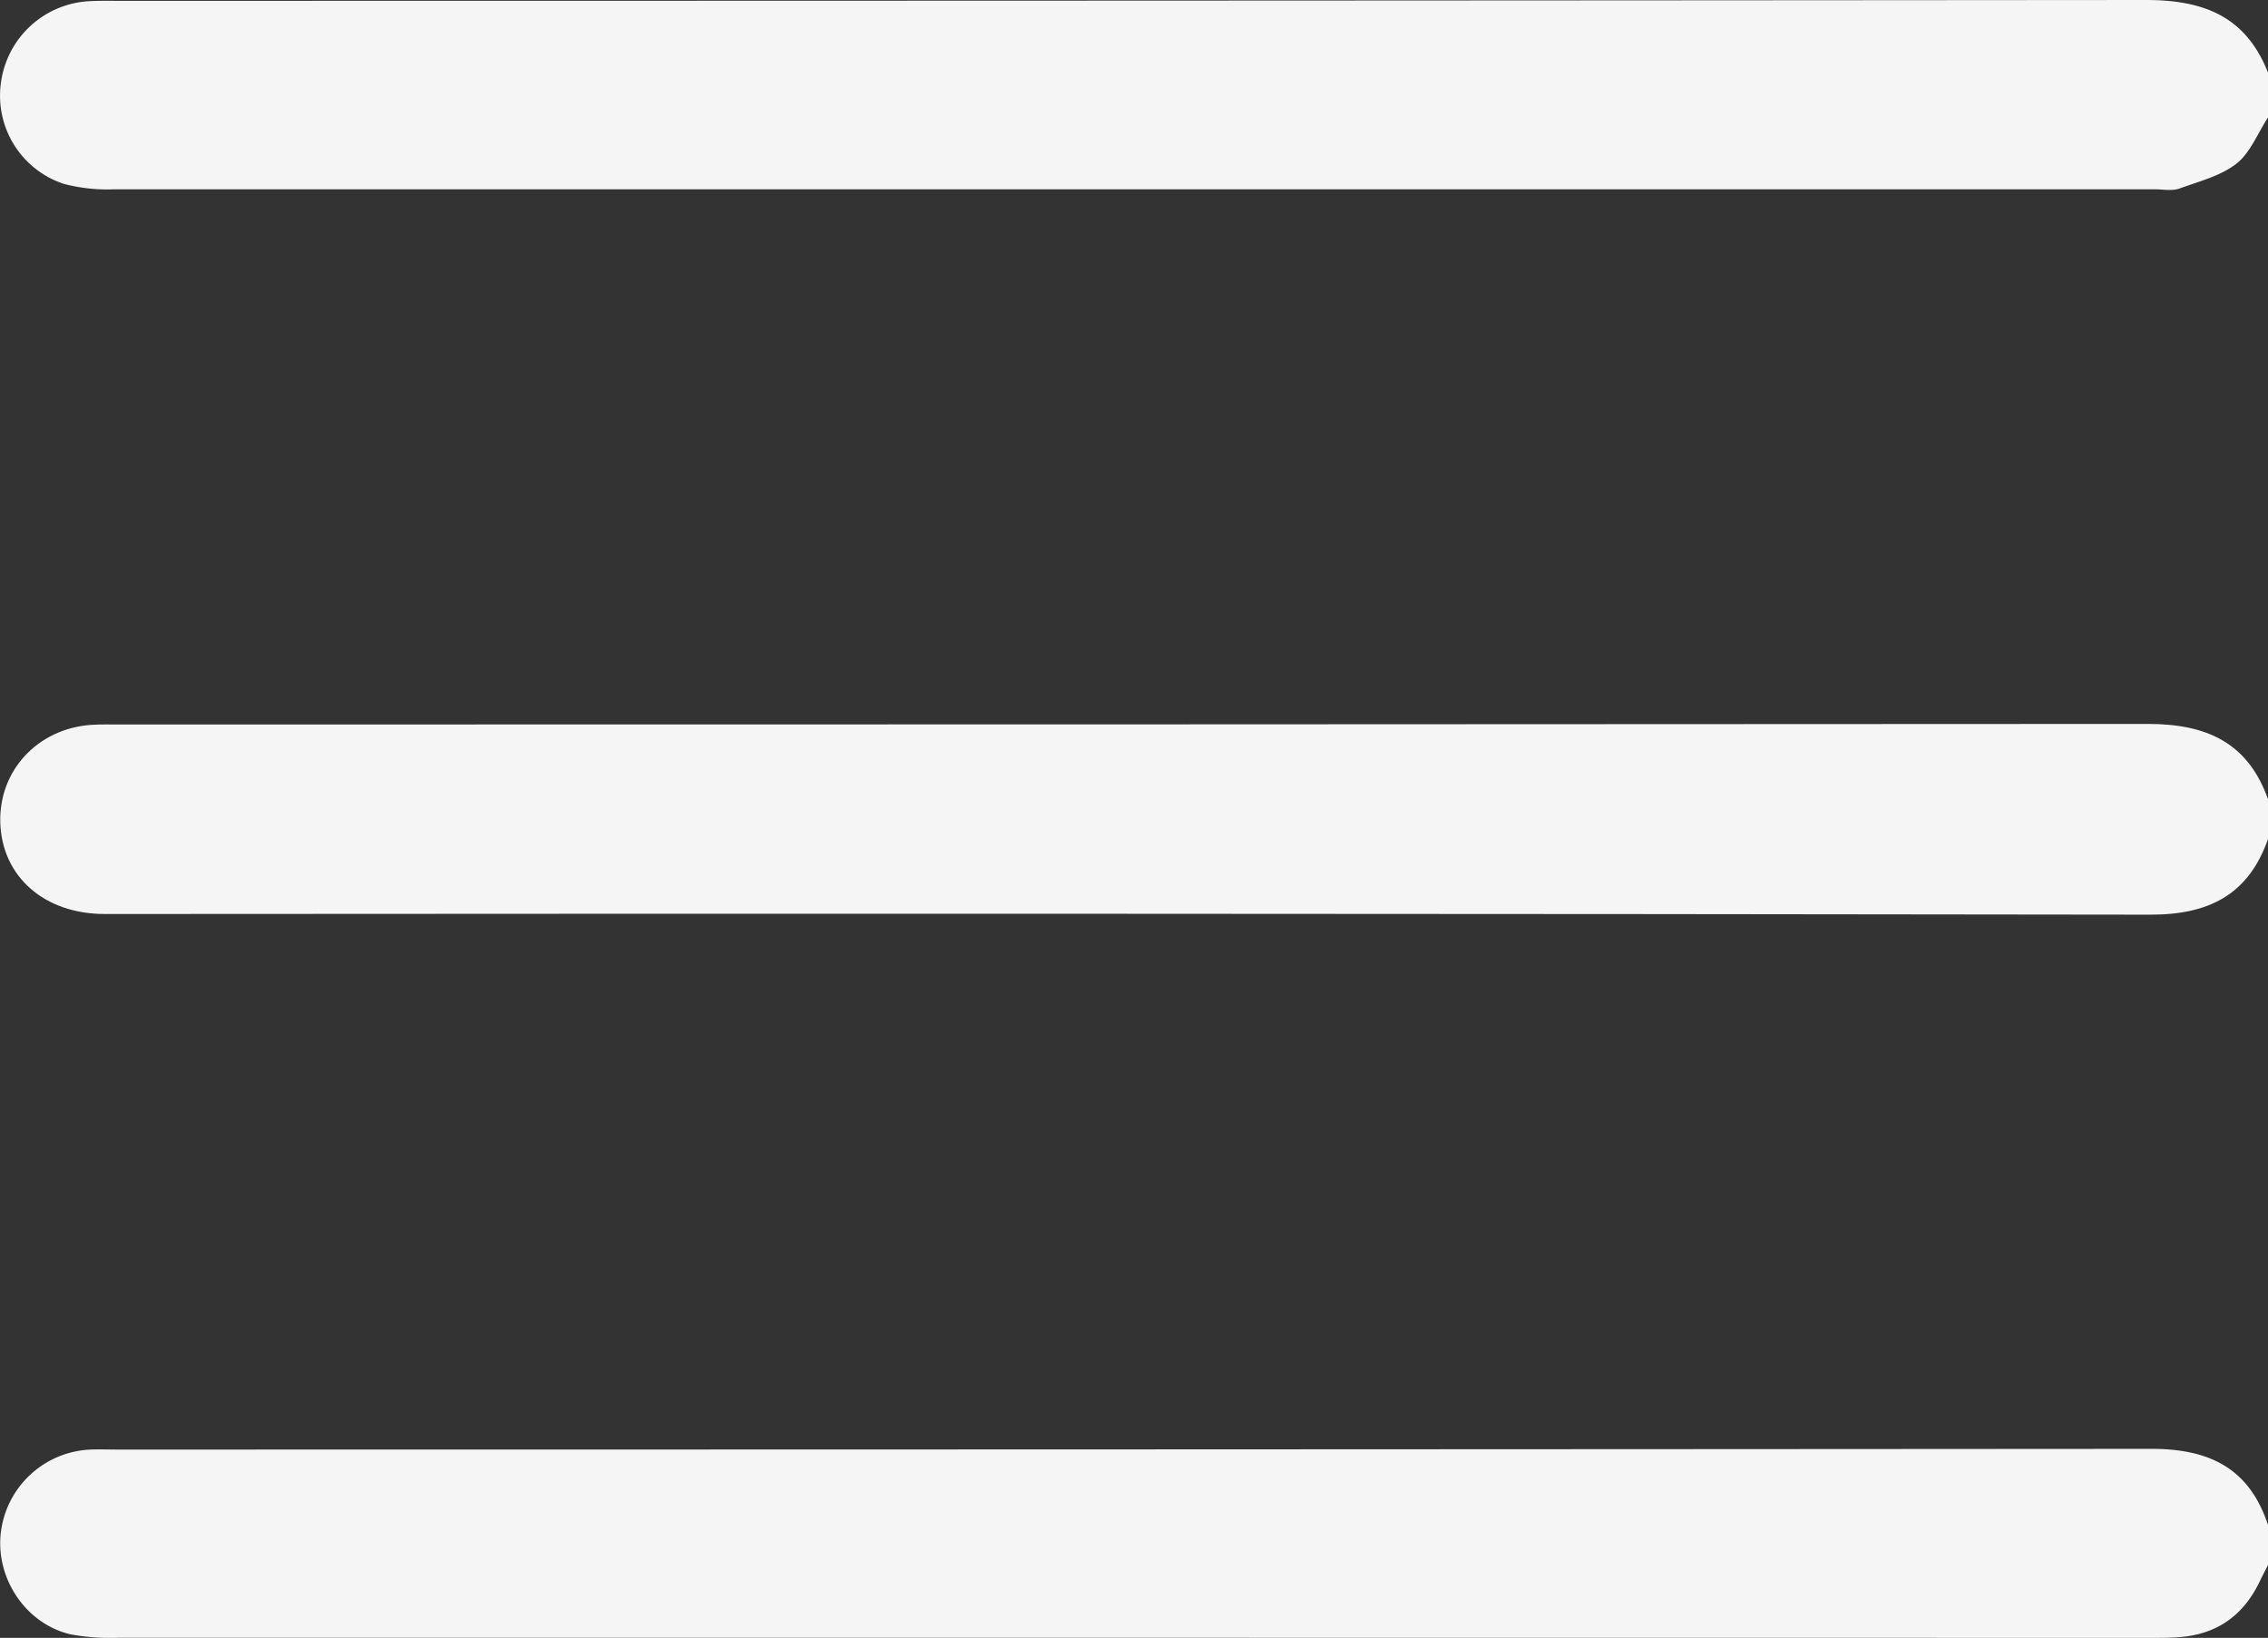 <svg id="Layer_1" data-name="Layer 1" xmlns="http://www.w3.org/2000/svg" viewBox="0 0 383.28 276.86"><rect x="0" y="0" width="383.28" height="276.86" fill="#333333" stroke="none"/><defs><style>.cls-1{fill:#f5f5f5;}</style></defs><path class="cls-1" d="M392.2,203c-3.32,9.41-10,12.79-19.87,12.77q-172.86-.24-345.71-.11c-10.18,0-17.35-6.29-17.65-15.4-.29-8.8,6.28-15.92,15.34-16.57,1.62-.11,3.24-.06,4.87-.06q171.36,0,342.72-.1c9.88,0,16.9,3.12,20.3,12.73Z" transform="translate(-8.92 -61.16)"/><path class="cls-1" d="M392.2,81c-1.73,2.66-3,6-5.33,7.82-2.69,2.1-6.34,3-9.67,4.22-1.23.43-2.72.12-4.09.12q-172.51,0-345,0a28.52,28.52,0,0,1-8.47-.94,15.68,15.68,0,0,1-10.57-17A15.9,15.9,0,0,1,24,61.36c1.62-.09,3.24-.06,4.86-.06q171.39,0,342.76-.14c9.89,0,16.89,2.89,20.59,12.3Z" transform="translate(-8.92 -61.16)"/><path class="cls-1" d="M392.2,325.72c-.44.86-.9,1.7-1.31,2.57-2.71,5.8-7.18,9.11-13.61,9.6-1.74.14-3.49.13-5.23.13Q200.51,338,29,338a36.44,36.44,0,0,1-8.17-.58c-7.6-1.79-12.72-9.53-11.76-17.28a15.94,15.94,0,0,1,15.17-13.95c1.49-.06,3,0,4.48,0q171.92,0,343.82-.12c9.91,0,16.56,3.39,19.68,12.93Z" transform="translate(-8.92 -61.16)"/></svg>